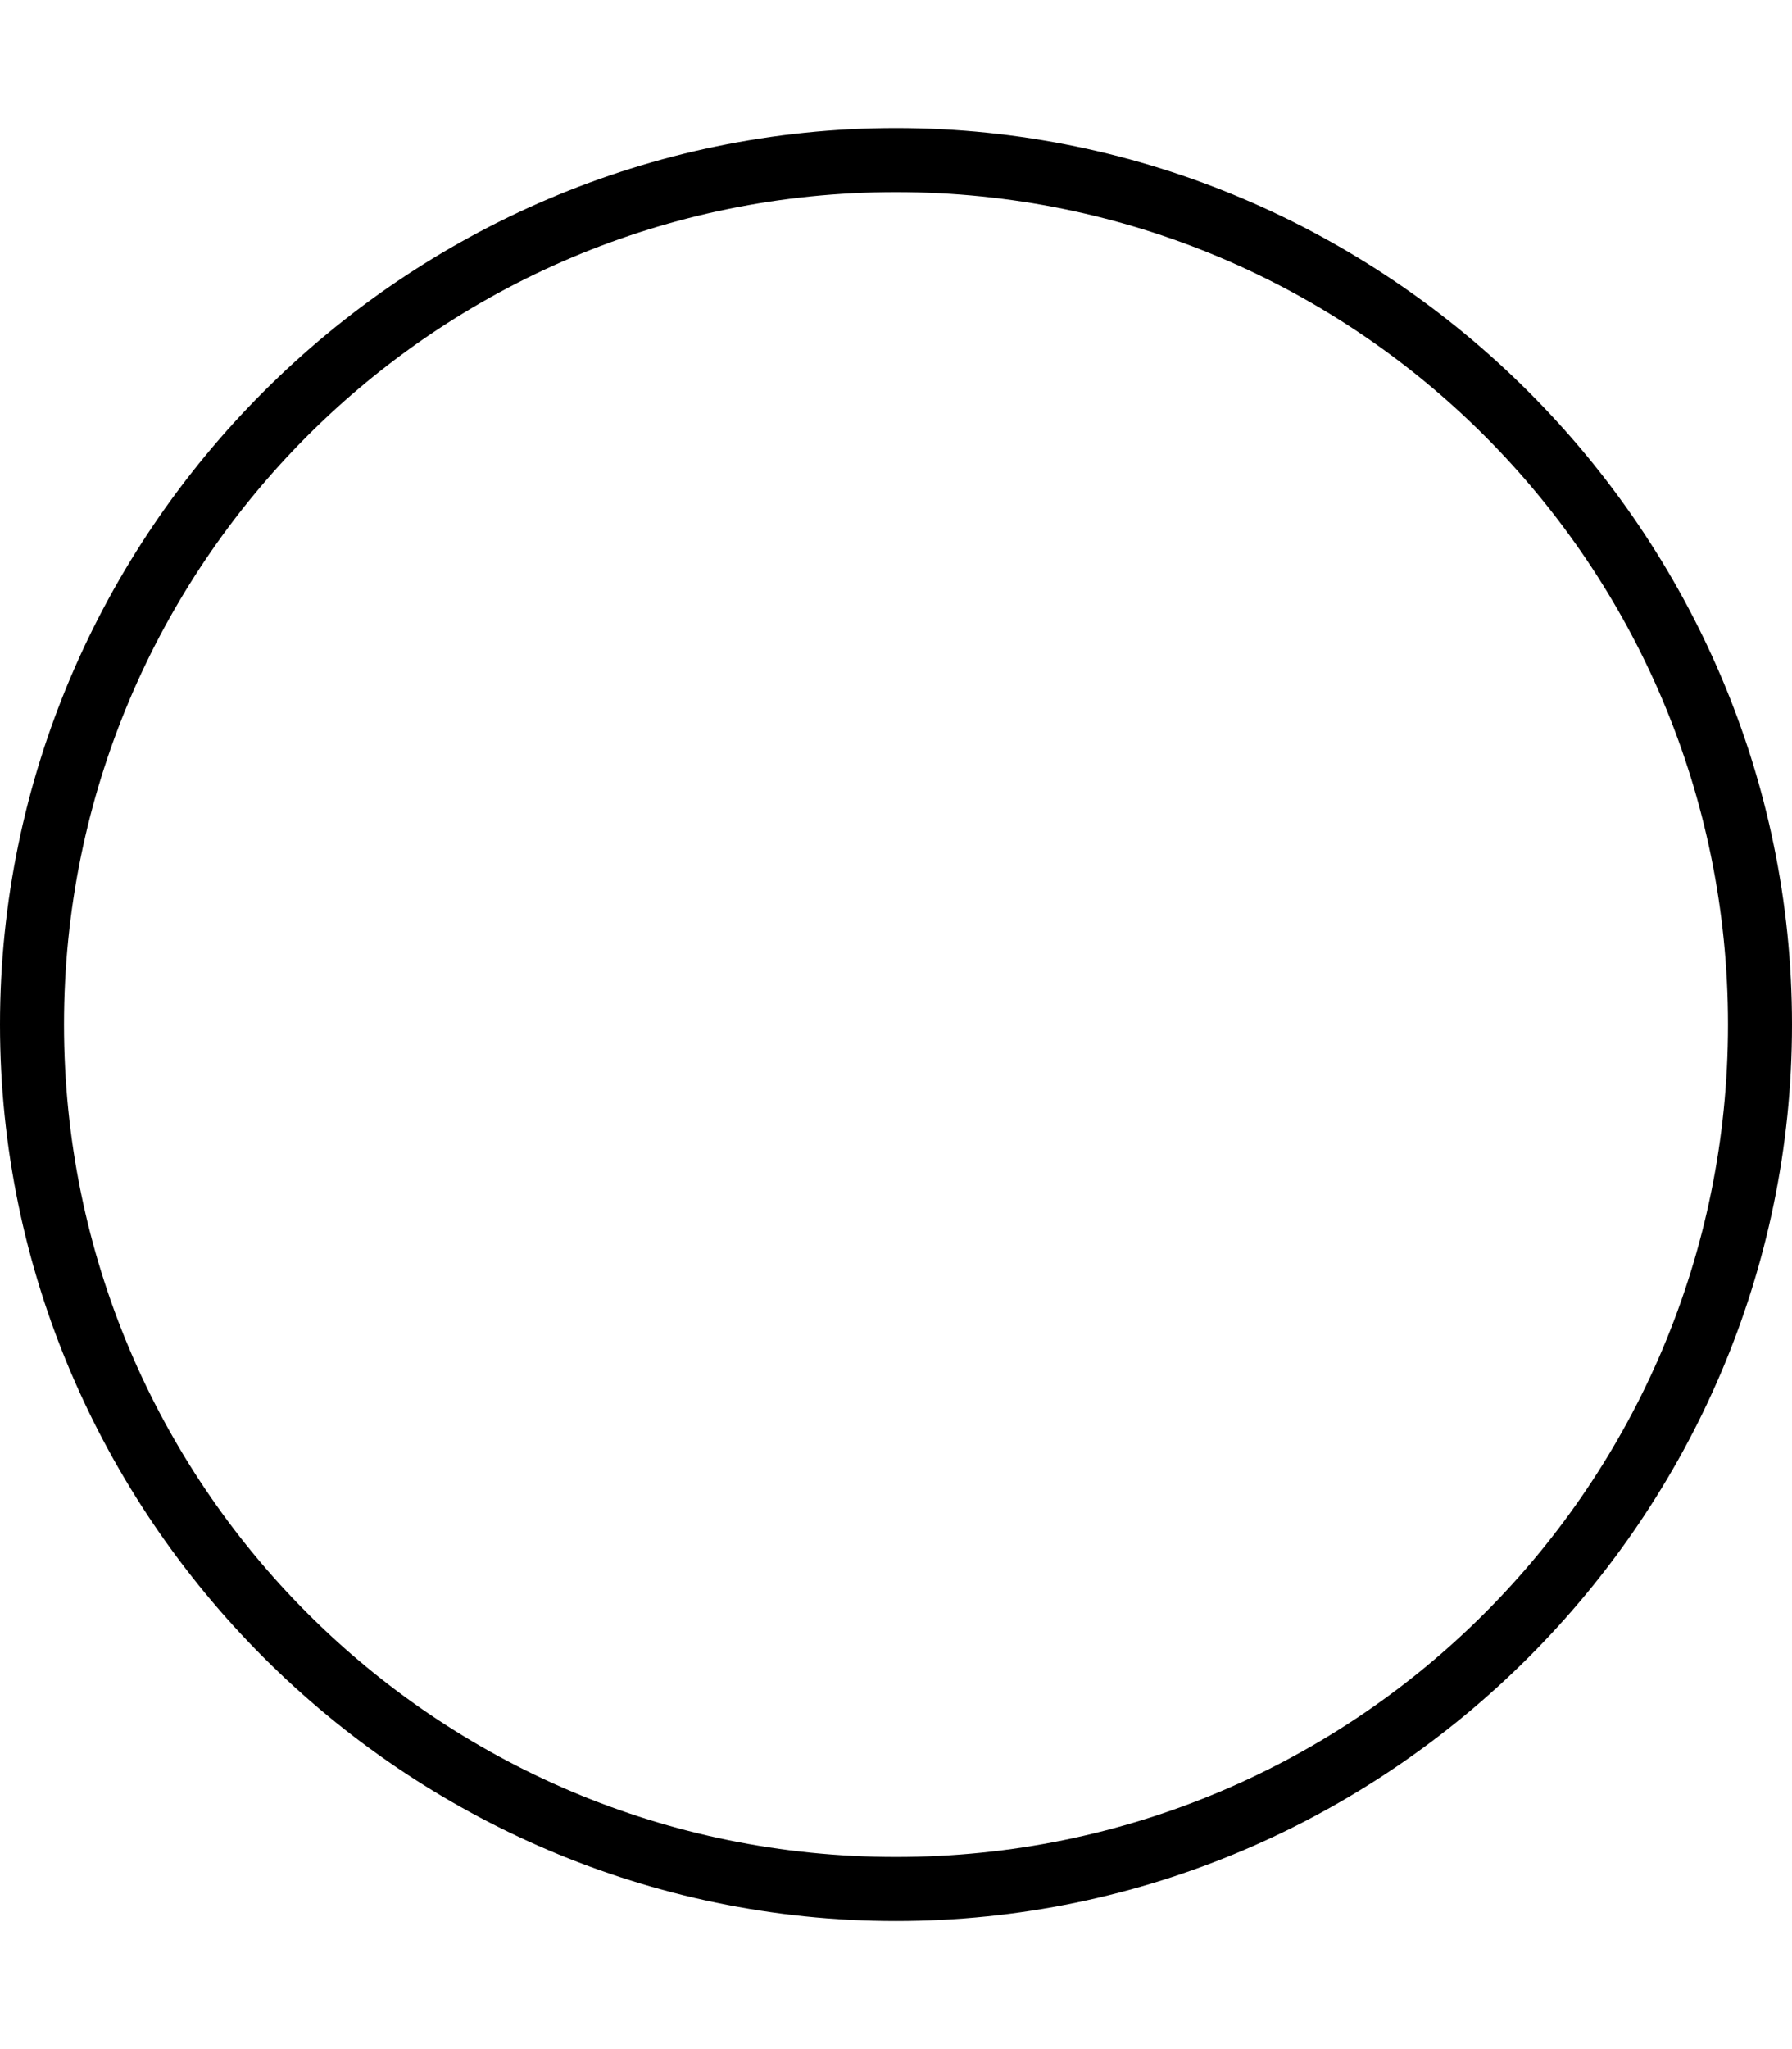 <svg xmlns="http://www.w3.org/2000/svg" viewBox="0 0 448 512"><!-- Font Awesome Pro 6.0.0-alpha1 by @fontawesome - https://fontawesome.com License - https://fontawesome.com/license (Commercial License) --><path d="M224 480C101 480 0 379 0 256S101 32 224 32S448 133 448 256S347 480 224 480ZM224 48C109 48 16 141 16 256S109 464 224 464S432 371 432 256S339 48 224 48Z"/></svg>